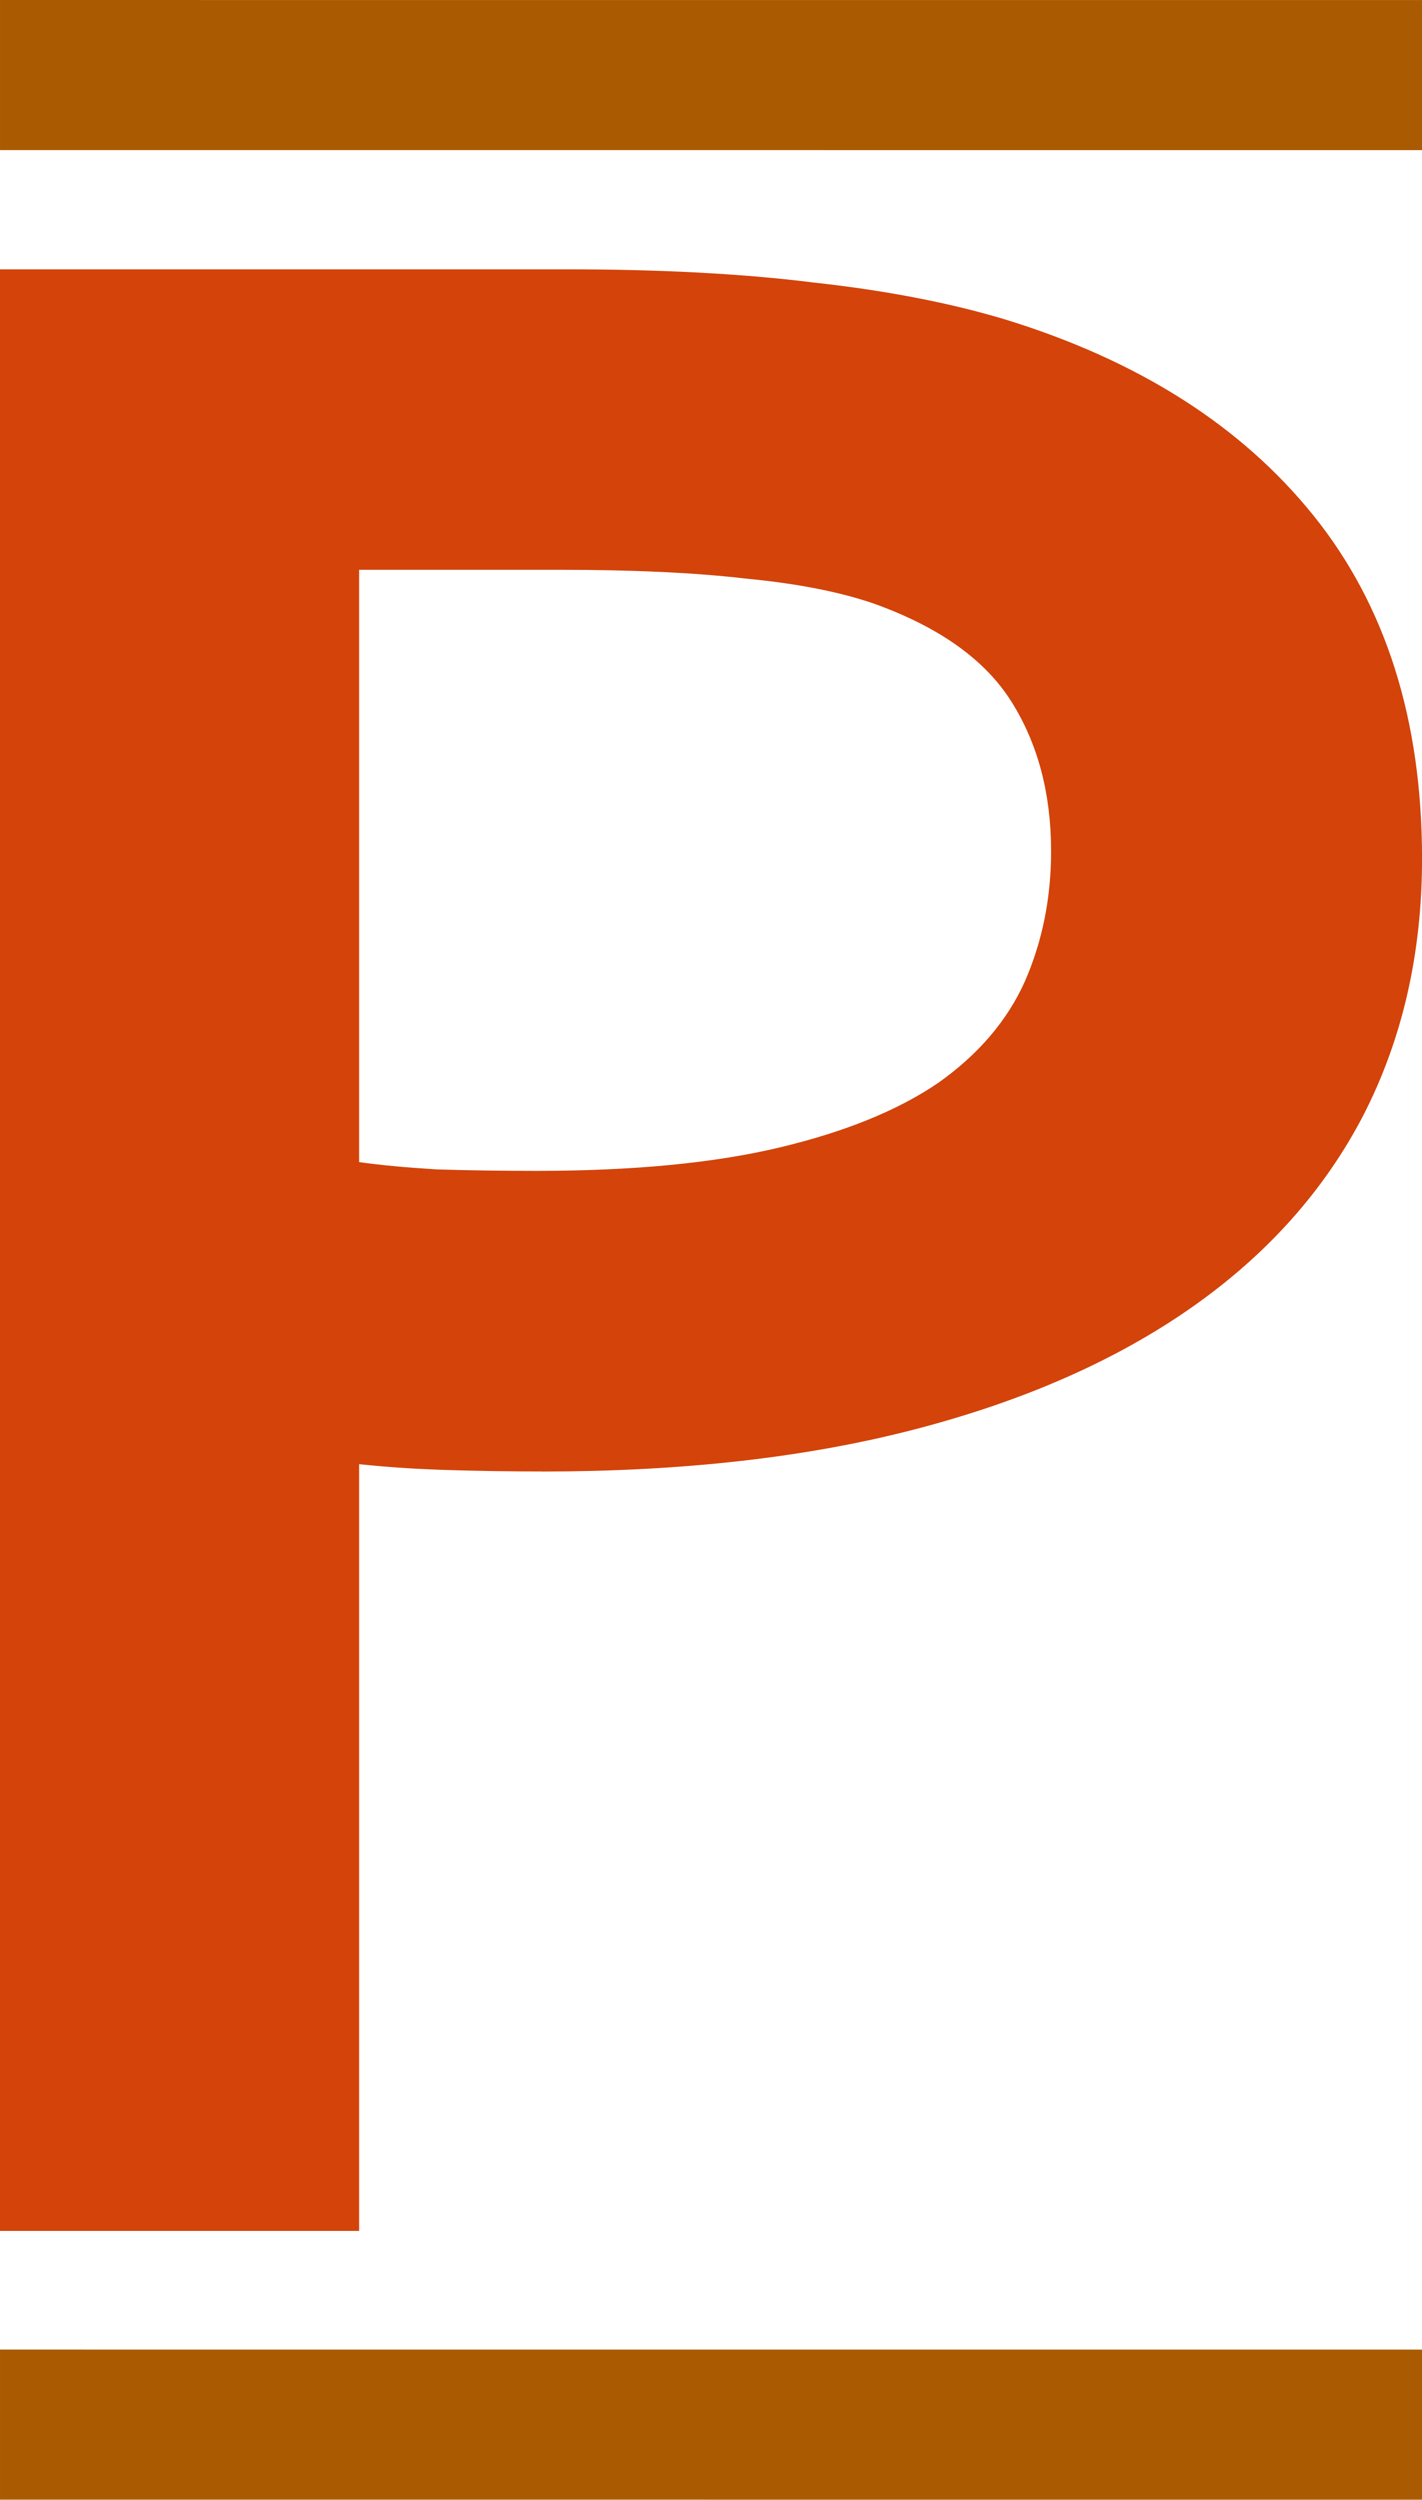 <?xml version="1.0" encoding="UTF-8" standalone="no"?>
<!-- Created with Inkscape (http://www.inkscape.org/) -->

<svg
   xmlns:dc="http://purl.org/dc/elements/1.1/"
   xmlns:cc="http://creativecommons.org/ns#"
   xmlns:rdf="http://www.w3.org/1999/02/22-rdf-syntax-ns#"
   xmlns:svg="http://www.w3.org/2000/svg"
   xmlns="http://www.w3.org/2000/svg"
   xmlns:sodipodi="http://sodipodi.sourceforge.net/DTD/sodipodi-0.dtd"
   xmlns:inkscape="http://www.inkscape.org/namespaces/inkscape"
   id="svg3406"
   version="1.1"
   inkscape:version="0.91 r13725"
   xml:space="preserve"
   width="35.522"
   height="62.441"
   viewBox="0 0 35.522 62.441"
   sodipodi:docname="favicon.svg"><defs
     id="defs3410" /><sodipodi:namedview
     pagecolor="#ffffff"
     bordercolor="#ffffff"
     borderopacity="0"
     objecttolerance="10"
     gridtolerance="10"
     guidetolerance="10"
     inkscape:pageopacity="0"
     inkscape:pageshadow="2"
     inkscape:window-width="1920"
     inkscape:window-height="1081"
     id="namedview3408"
     showgrid="false"
     inkscape:zoom="3.77"
     inkscape:cx="91.114179"
     inkscape:cy="54.260117"
     inkscape:window-x="0"
     inkscape:window-y="1"
     inkscape:window-maximized="1"
     inkscape:current-layer="g3414"
     fit-margin-top="0"
     fit-margin-left="0"
     fit-margin-right="0"
     fit-margin-bottom="0" /><g
     id="g3414"
     inkscape:groupmode="layer"
     inkscape:label="PRUNERS Logo"
     transform="matrix(1.25,0,0,-1.25,-289.111,426.881)"><g
       id="g3336"><path
         inkscape:connector-curvature="0"
         id="path3471"
         d="m 242.128,312.1 q -0.967,0 -1.904,0.029 -0.938,0.029 -1.758,0.117 l 0,-15.322 -7.178,0 0,39.199 11.309,0 q 2.842,0 4.951,-0.264 2.139,-0.234 3.809,-0.732 4.014,-1.23 6.182,-3.926 2.168,-2.695 2.168,-6.855 0,-2.842 -1.172,-5.127 -1.172,-2.256 -3.428,-3.838 -2.256,-1.582 -5.508,-2.432 -3.252,-0.85 -7.471,-0.85 z m -3.662,6.182 q 0.615,-0.088 1.553,-0.146 0.967,-0.029 1.992,-0.029 2.9,0 4.863,0.469 1.963,0.469 3.164,1.289 1.201,0.85 1.729,2.021 0.527,1.201 0.527,2.607 0,1.729 -0.791,2.988 -0.791,1.26 -2.754,1.963 -1.025,0.352 -2.549,0.498 -1.494,0.176 -3.691,0.176 l -4.043,0 0,-11.836 z"
         style="font-variant:normal;font-weight:bold;font-size:medium;font-family:Corbel;-inkscape-font-specification:Corbel-Bold;writing-mode:lr-tb;fill:#d3430a;fill-opacity:1;fill-rule:nonzero;stroke:none" /><path
         inkscape:export-ydpi="179.89"
         inkscape:export-xdpi="179.89"
         d="m 231.289,293.053 28.418,-8.1e-4"
         style="fill:none;stroke:#aa5b02;stroke-width:2.999;stroke-linecap:butt;stroke-linejoin:round;stroke-miterlimit:10;stroke-dasharray:none;stroke-opacity:1"
         id="path3436"
         inkscape:connector-curvature="0" /><path
         inkscape:export-ydpi="179.89"
         inkscape:export-xdpi="179.89"
         d="m 231.289,340.005 28.418,-8.1e-4"
         style="fill:none;stroke:#aa5b02;stroke-width:2.999;stroke-linecap:butt;stroke-linejoin:round;stroke-miterlimit:10;stroke-dasharray:none;stroke-opacity:1"
         id="path3440"
         inkscape:connector-curvature="0" /></g></g></svg>